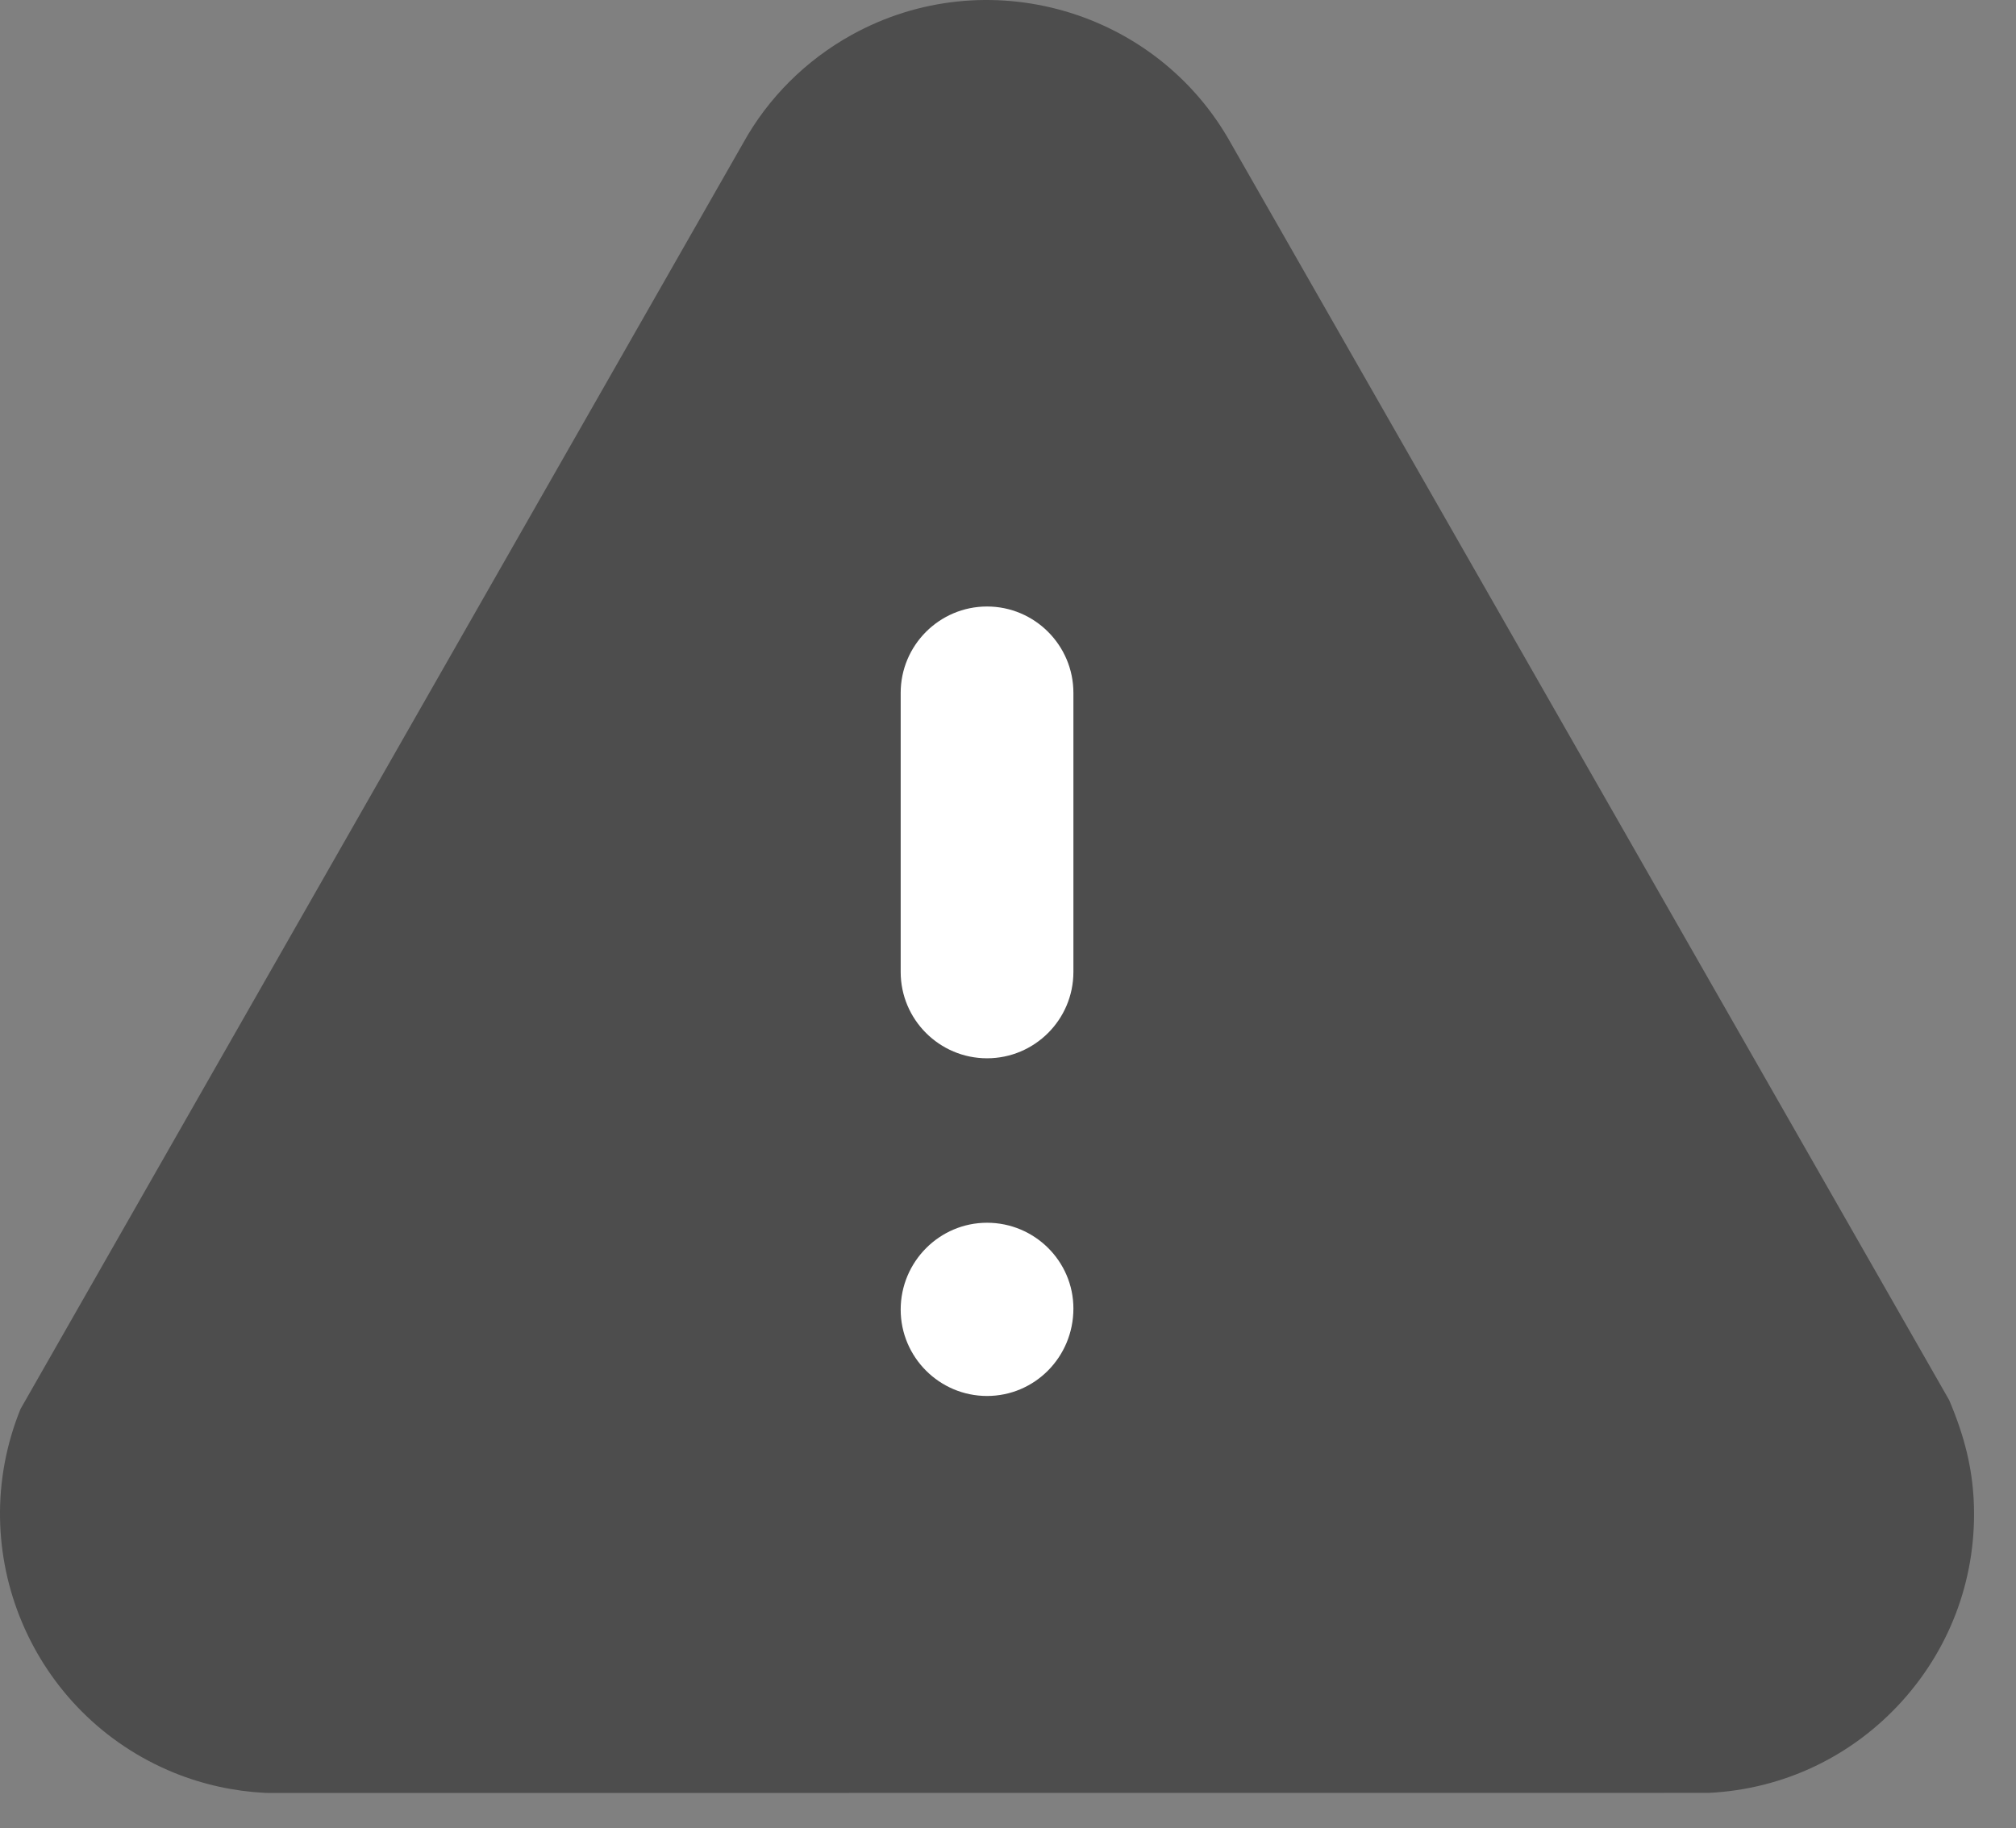 <svg width="43" height="39" viewBox="0 0 43 39" fill="none" xmlns="http://www.w3.org/2000/svg">
<rect x="0" y="0" width="43" height="39" fill="#808080" stroke="none"/>
<path opacity="0.4" d="M5.733 38.245C5.705 38.245 5.68 38.245 5.651 38.243C4.987 38.209 4.337 38.066 3.718 37.816C0.672 36.578 -0.798 33.098 0.438 30.054L15.851 3.052C16.381 2.092 17.185 1.287 18.166 0.744C21.04 -0.847 24.674 0.199 26.263 3.071L41.575 29.866C41.916 30.668 42.061 31.321 42.097 31.986C42.179 33.578 41.636 35.104 40.571 36.285C39.505 37.466 38.042 38.163 36.453 38.243L5.884 38.245H5.733Z" fill="black"/>
<path fill-rule="evenodd" clip-rule="evenodd" d="M19.211 14.779C19.211 13.764 20.038 12.937 21.053 12.937C22.068 12.937 22.895 13.764 22.895 14.779V20.732C22.895 21.749 22.068 22.574 21.053 22.574C20.038 22.574 19.211 21.749 19.211 20.732V14.779ZM19.211 27.935C19.211 26.914 20.038 26.082 21.053 26.082C22.068 26.082 22.895 26.903 22.895 27.912C22.895 28.949 22.068 29.777 21.053 29.777C20.038 29.777 19.211 28.949 19.211 27.935Z" fill="white"/>
</svg>
